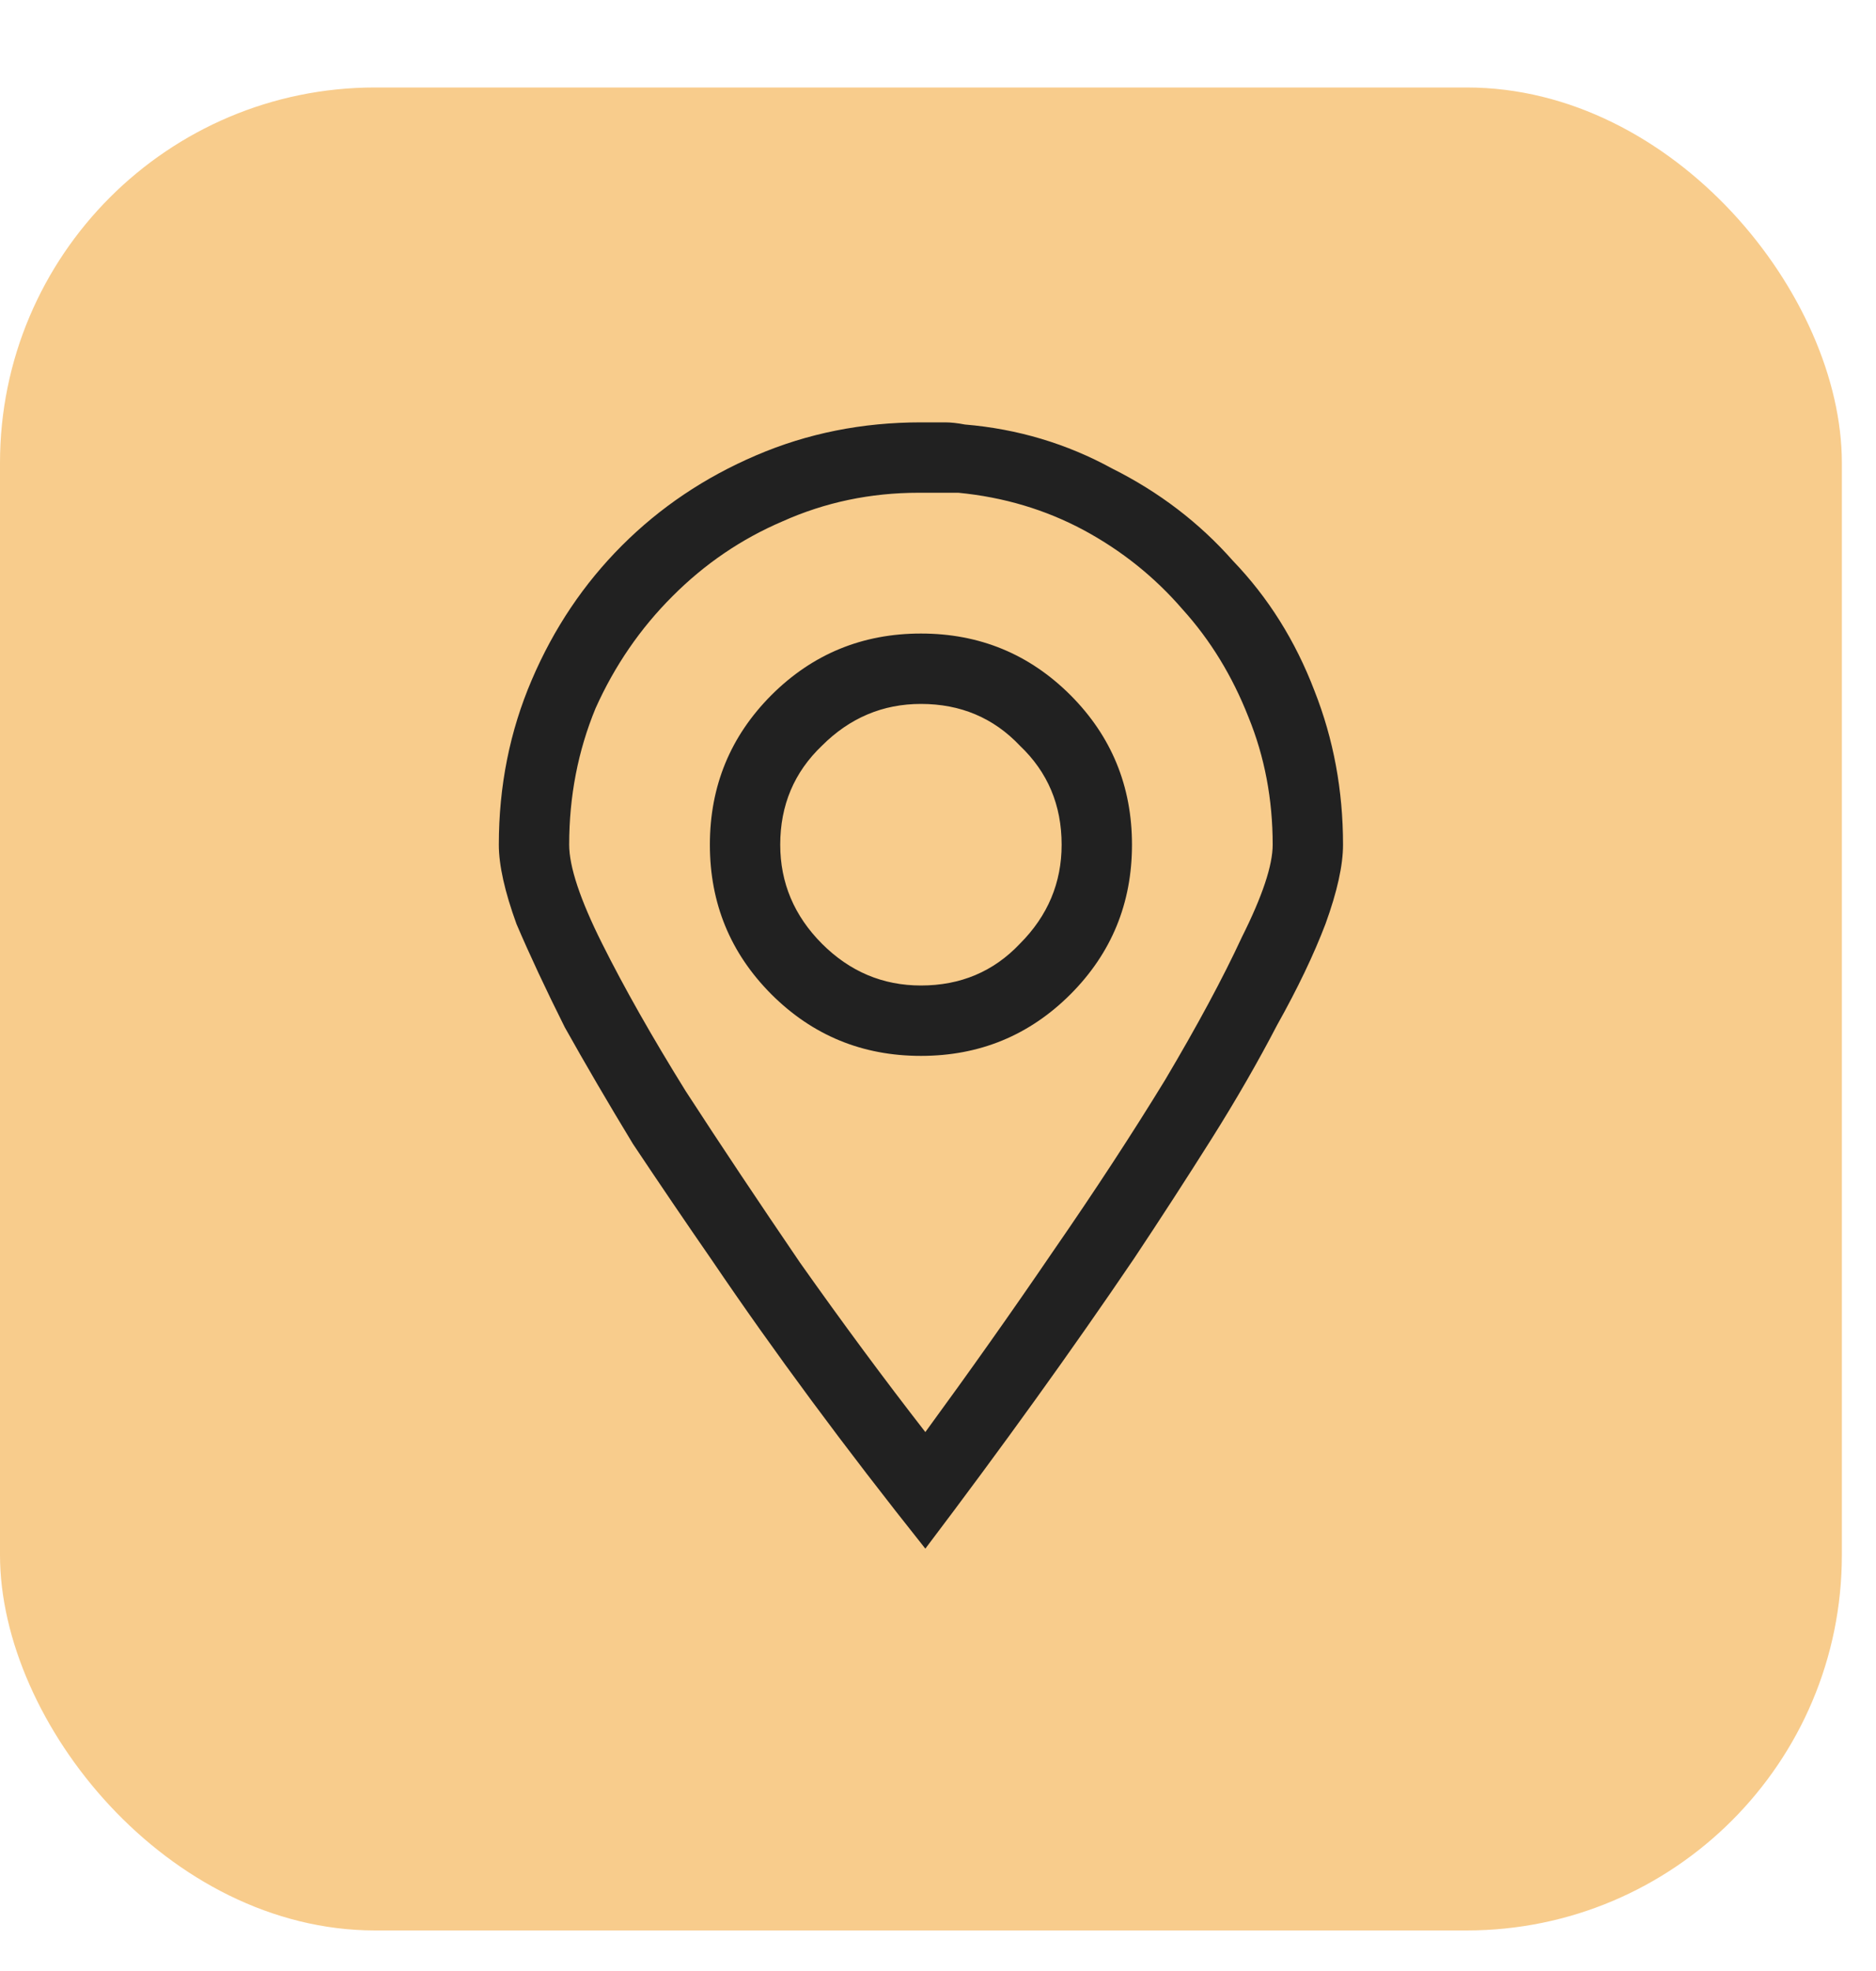 <svg width="20" height="21" viewBox="0 0 20 21" fill="none" xmlns="http://www.w3.org/2000/svg">
<rect y="0.932" width="19.636" height="19.636" rx="4" fill="#F8CC8C"/>
<path d="M10.287 4.523C10.849 4.57 11.373 4.727 11.857 4.992C12.357 5.242 12.787 5.57 13.146 5.977C13.521 6.367 13.81 6.828 14.013 7.359C14.217 7.875 14.318 8.422 14.318 9C14.318 9.219 14.256 9.5 14.131 9.844C14.006 10.172 13.834 10.531 13.615 10.922C13.412 11.312 13.178 11.719 12.912 12.141C12.646 12.562 12.373 12.984 12.092 13.406C11.435 14.375 10.693 15.406 9.865 16.5C9.006 15.422 8.248 14.398 7.592 13.43C7.31 13.023 7.029 12.609 6.748 12.188C6.482 11.75 6.24 11.336 6.021 10.945C5.818 10.539 5.646 10.172 5.506 9.844C5.381 9.5 5.318 9.219 5.318 9C5.318 8.375 5.435 7.789 5.67 7.242C5.904 6.695 6.224 6.219 6.631 5.812C7.037 5.406 7.513 5.086 8.06 4.852C8.607 4.617 9.193 4.5 9.818 4.5H10.076C10.138 4.5 10.209 4.508 10.287 4.523ZM9.865 15.258C10.334 14.617 10.787 13.977 11.224 13.336C11.678 12.68 12.076 12.07 12.42 11.508C12.763 10.93 13.037 10.422 13.24 9.984C13.459 9.547 13.568 9.219 13.568 9C13.568 8.516 13.482 8.062 13.31 7.641C13.138 7.203 12.904 6.82 12.607 6.492C12.31 6.148 11.959 5.867 11.553 5.648C11.146 5.43 10.701 5.297 10.217 5.25H9.795C9.279 5.25 8.795 5.352 8.342 5.555C7.904 5.742 7.513 6.008 7.17 6.352C6.826 6.695 6.552 7.094 6.349 7.547C6.162 8 6.068 8.484 6.068 9C6.068 9.234 6.185 9.586 6.42 10.055C6.654 10.523 6.951 11.047 7.31 11.625C7.685 12.203 8.092 12.812 8.529 13.453C8.982 14.094 9.427 14.695 9.865 15.258ZM9.818 6.75C10.443 6.75 10.974 6.969 11.412 7.406C11.849 7.844 12.068 8.375 12.068 9C12.068 9.625 11.849 10.156 11.412 10.594C10.974 11.031 10.443 11.25 9.818 11.25C9.193 11.25 8.662 11.031 8.224 10.594C7.787 10.156 7.568 9.625 7.568 9C7.568 8.375 7.787 7.844 8.224 7.406C8.662 6.969 9.193 6.75 9.818 6.75ZM9.818 10.5C10.24 10.5 10.592 10.352 10.873 10.055C11.17 9.758 11.318 9.406 11.318 9C11.318 8.578 11.17 8.227 10.873 7.945C10.592 7.648 10.24 7.5 9.818 7.5C9.412 7.5 9.06 7.648 8.763 7.945C8.467 8.227 8.318 8.578 8.318 9C8.318 9.406 8.467 9.758 8.763 10.055C9.06 10.352 9.412 10.5 9.818 10.5Z" fill="#212121"/>
</svg>
